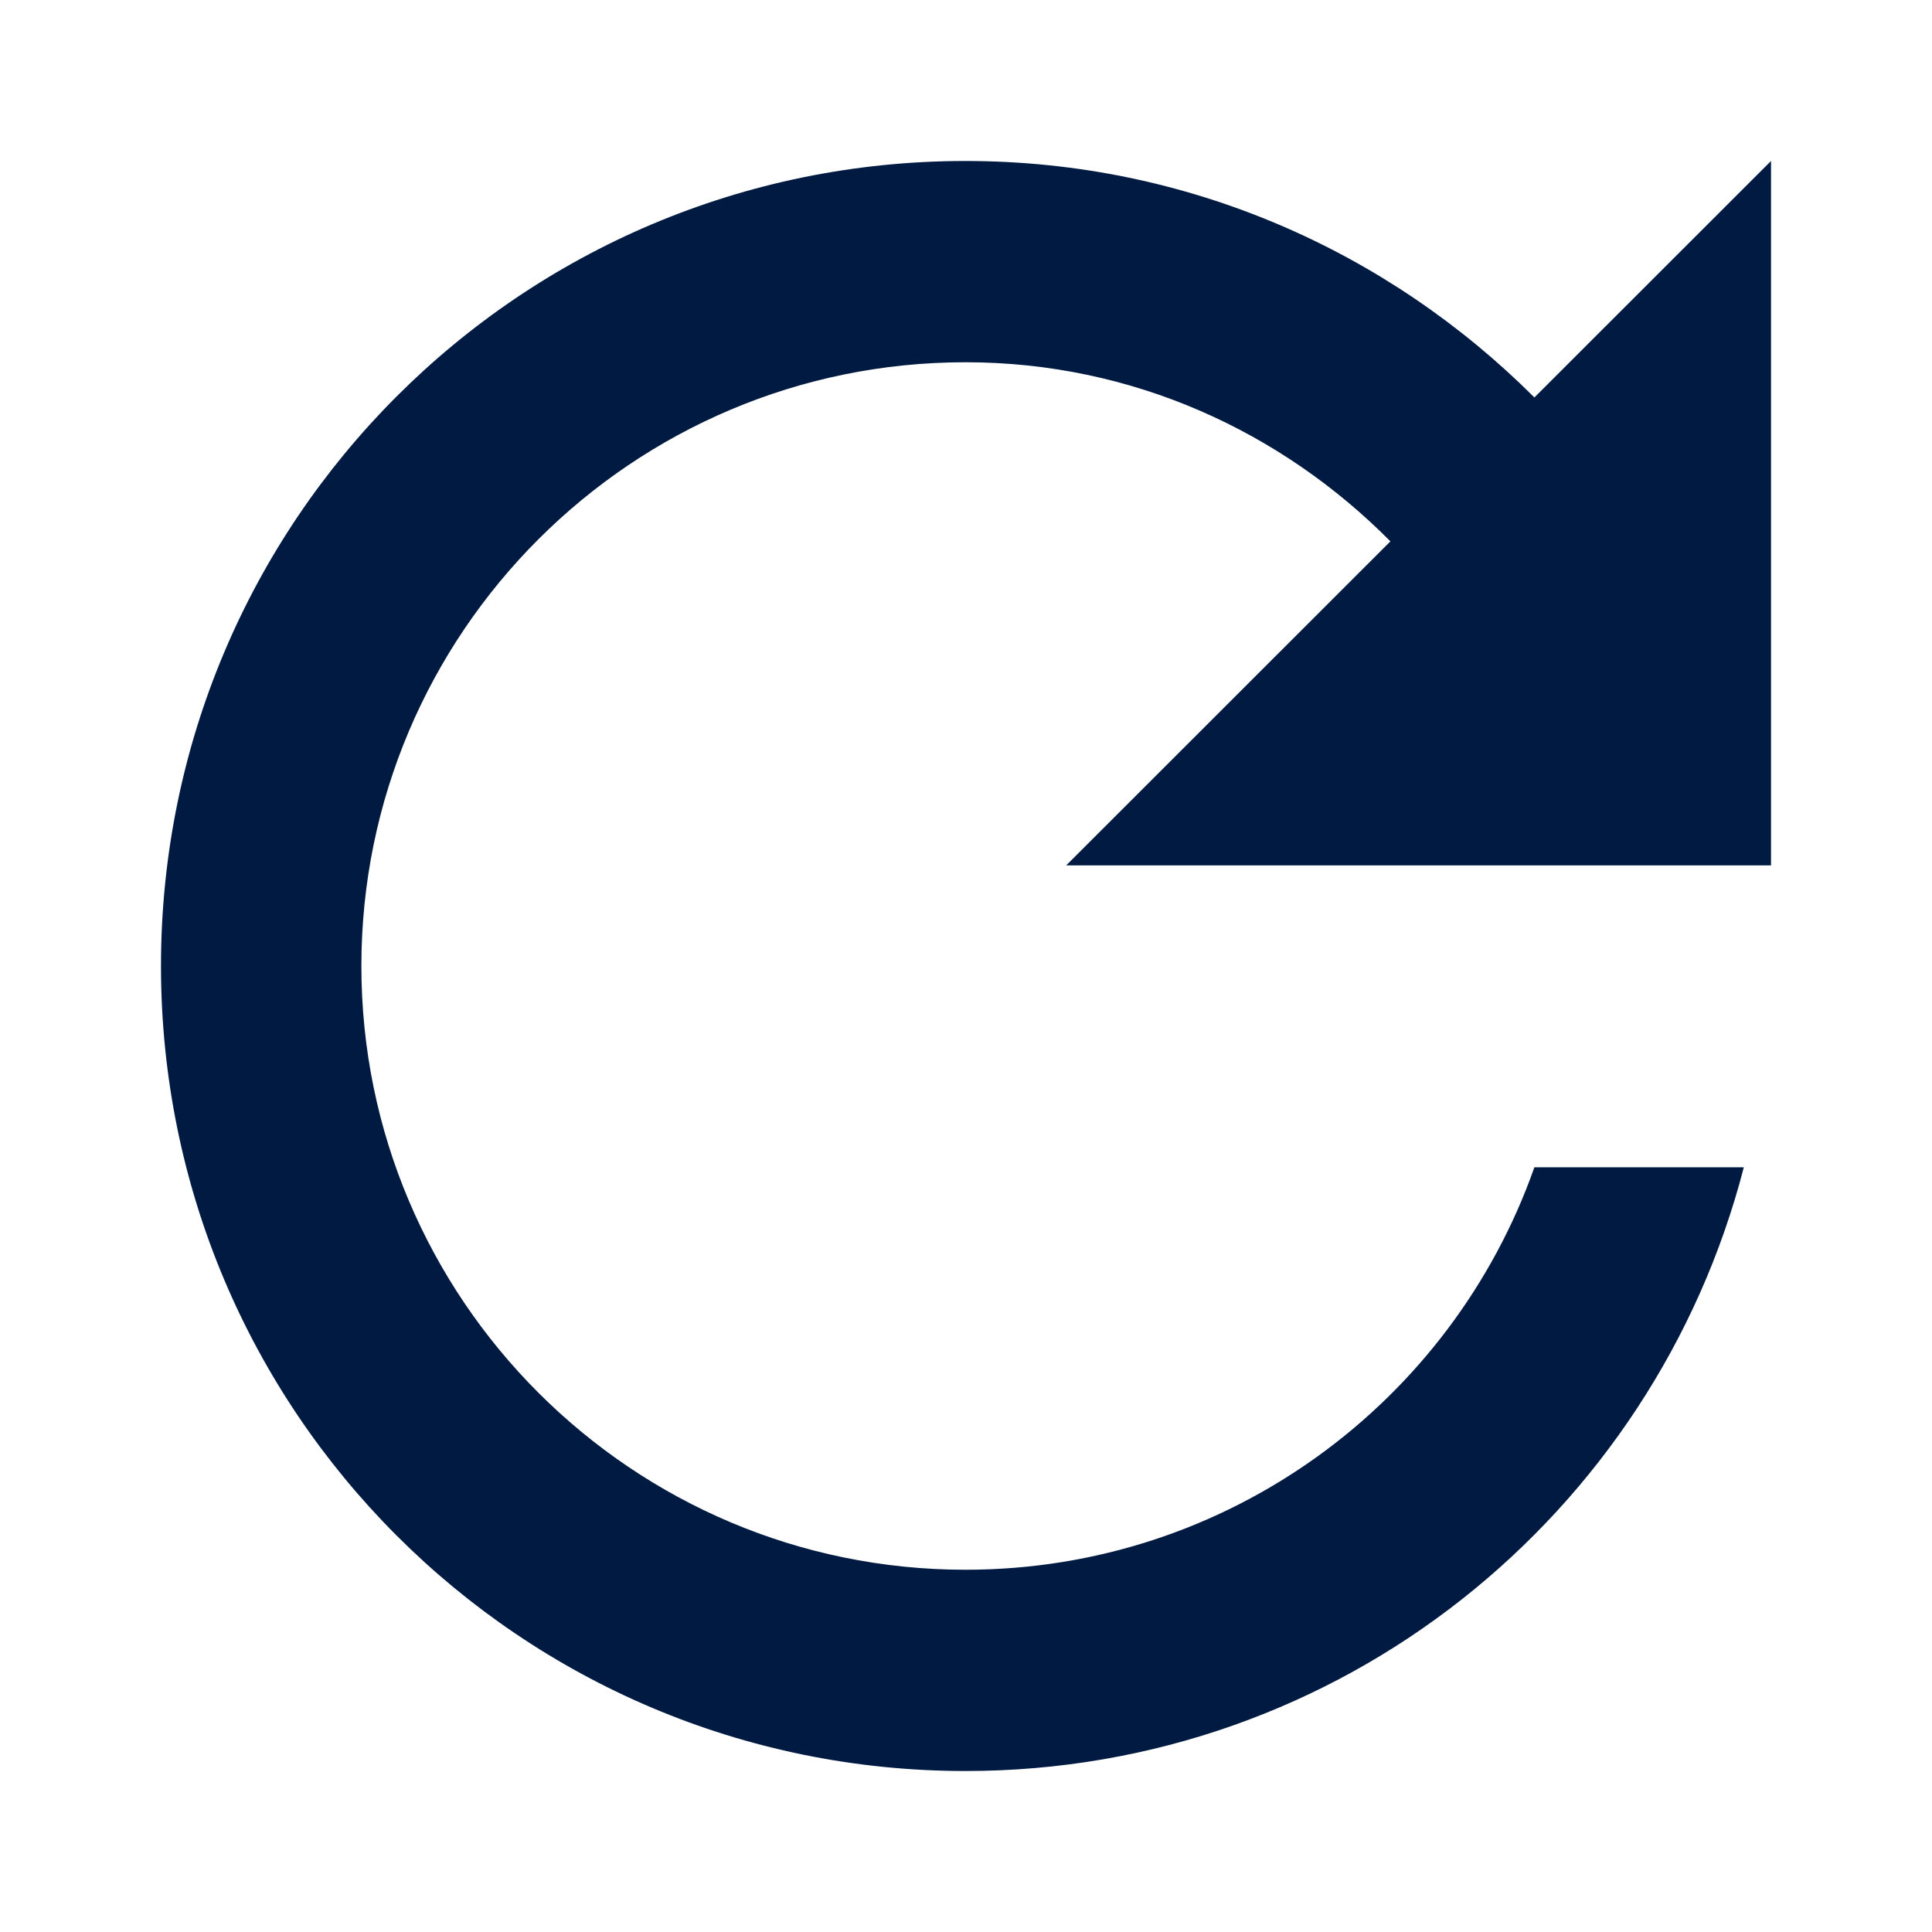 <svg width="40" height="40" viewBox="0 0 40 40" fill="none" xmlns="http://www.w3.org/2000/svg">
<g clip-path="url(#clip0_166_15677)">
<path fill-rule="evenodd" clip-rule="evenodd" d="M31.768 8.229C28.745 5.208 24.596 3.333 19.989 3.333C10.775 3.333 3.333 10.792 3.333 20C3.333 29.208 10.775 36.667 19.989 36.667C27.765 36.667 34.248 31.354 36.104 24.167H31.768C30.058 29.021 25.43 32.5 19.989 32.5C13.089 32.5 7.482 26.896 7.482 20C7.482 13.104 13.089 7.5 19.989 7.5C23.45 7.5 26.535 8.937 28.787 11.208L22.074 17.917H36.667V3.333L31.768 8.229Z" fill="#001A41"/>
</g>
<defs>
<clipPath id="clip0_166_15677">
<rect width="33.333" height="33.333" fill="white" transform="translate(3.333 3.333)"/>
</clipPath>
</defs>
</svg>
